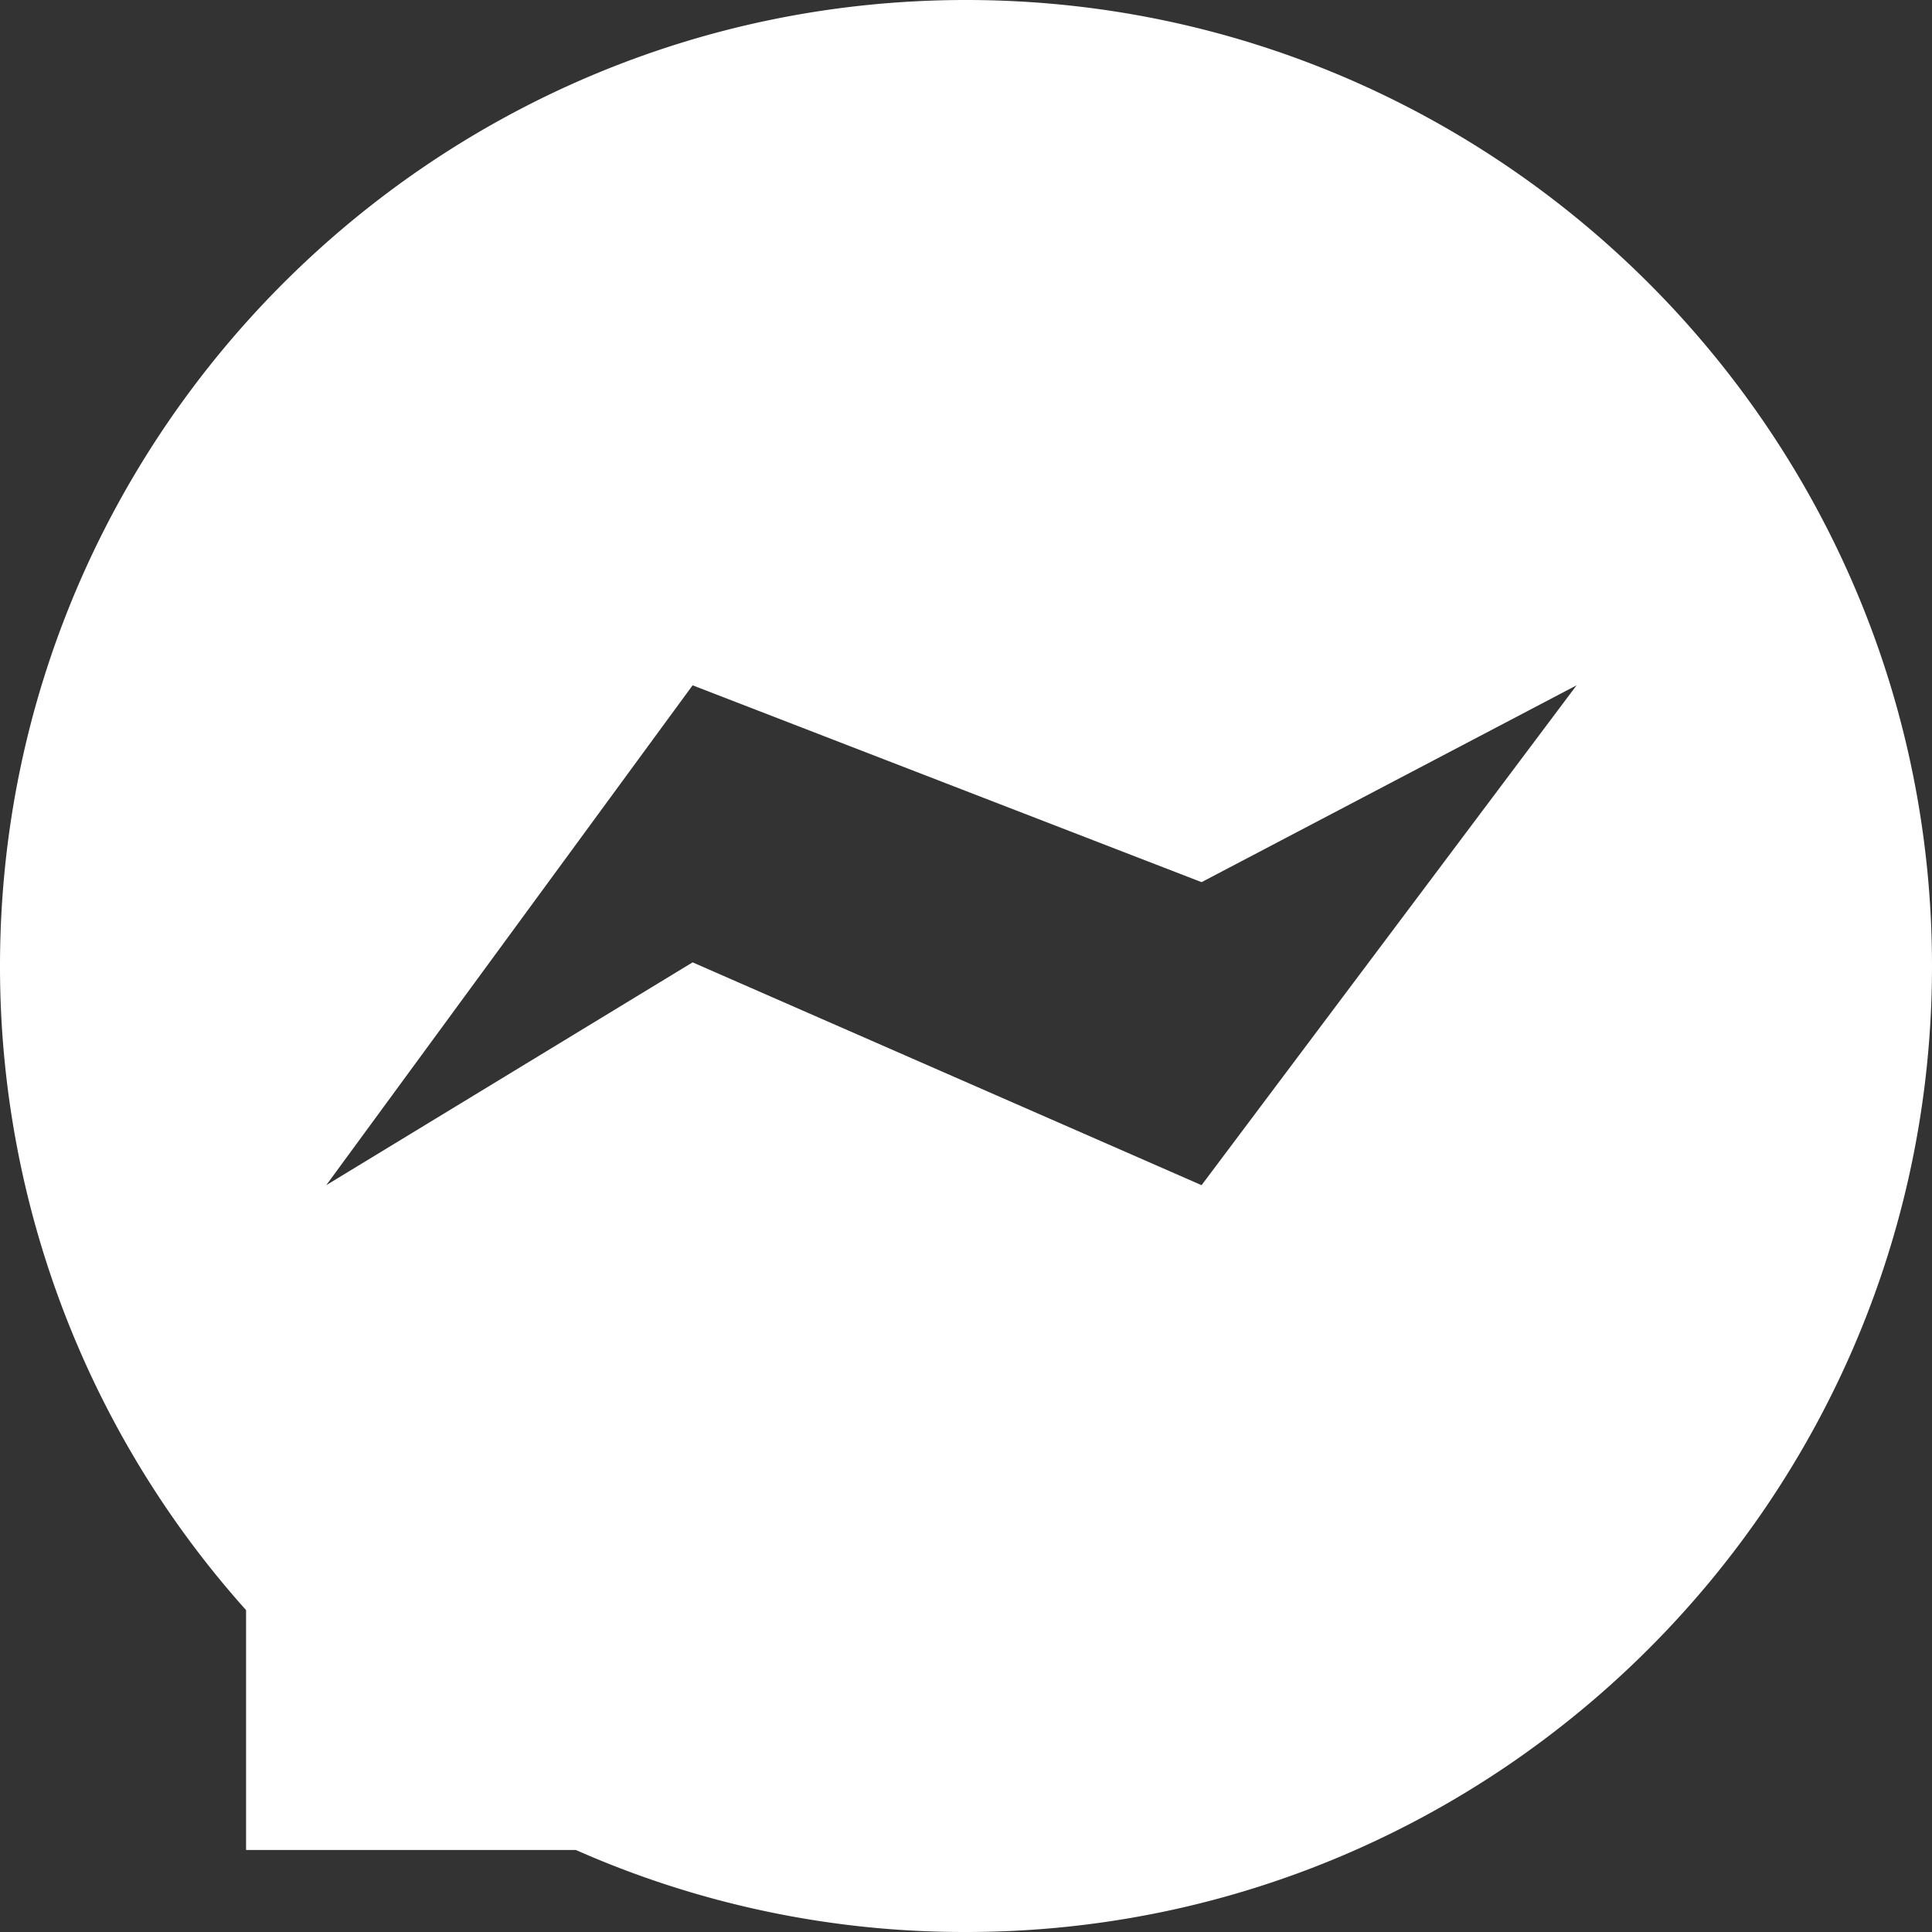 <svg xmlns="http://www.w3.org/2000/svg" viewBox="3275.5 172.5 424 424.001">
  <rect x="3275.5" y="172.5" width="424" height="424.001" fill="#333333" stroke="none"/>
  <defs>
    <style>
      .cls-1 {
        fill: #fff;
      }
    </style>
  </defs>
  <path id="Subtraction_4" data-name="Subtraction 4" class="cls-1" d="M-2195,558a210.486,210.486,0,0,1-85.619-18H-2353V487.355A211.639,211.639,0,0,1-2407,346c0-116.9,95.1-212,212-212s212,95.1,212,212S-2078.1,558-2195,558Zm-60-212.8,111.7,48.9,82.3-109.7-82.3,43.2L-2255,284.4l-80.4,109.7,80.4-48.9Z" transform="translate(5682.5 38.5)"/>
</svg>

